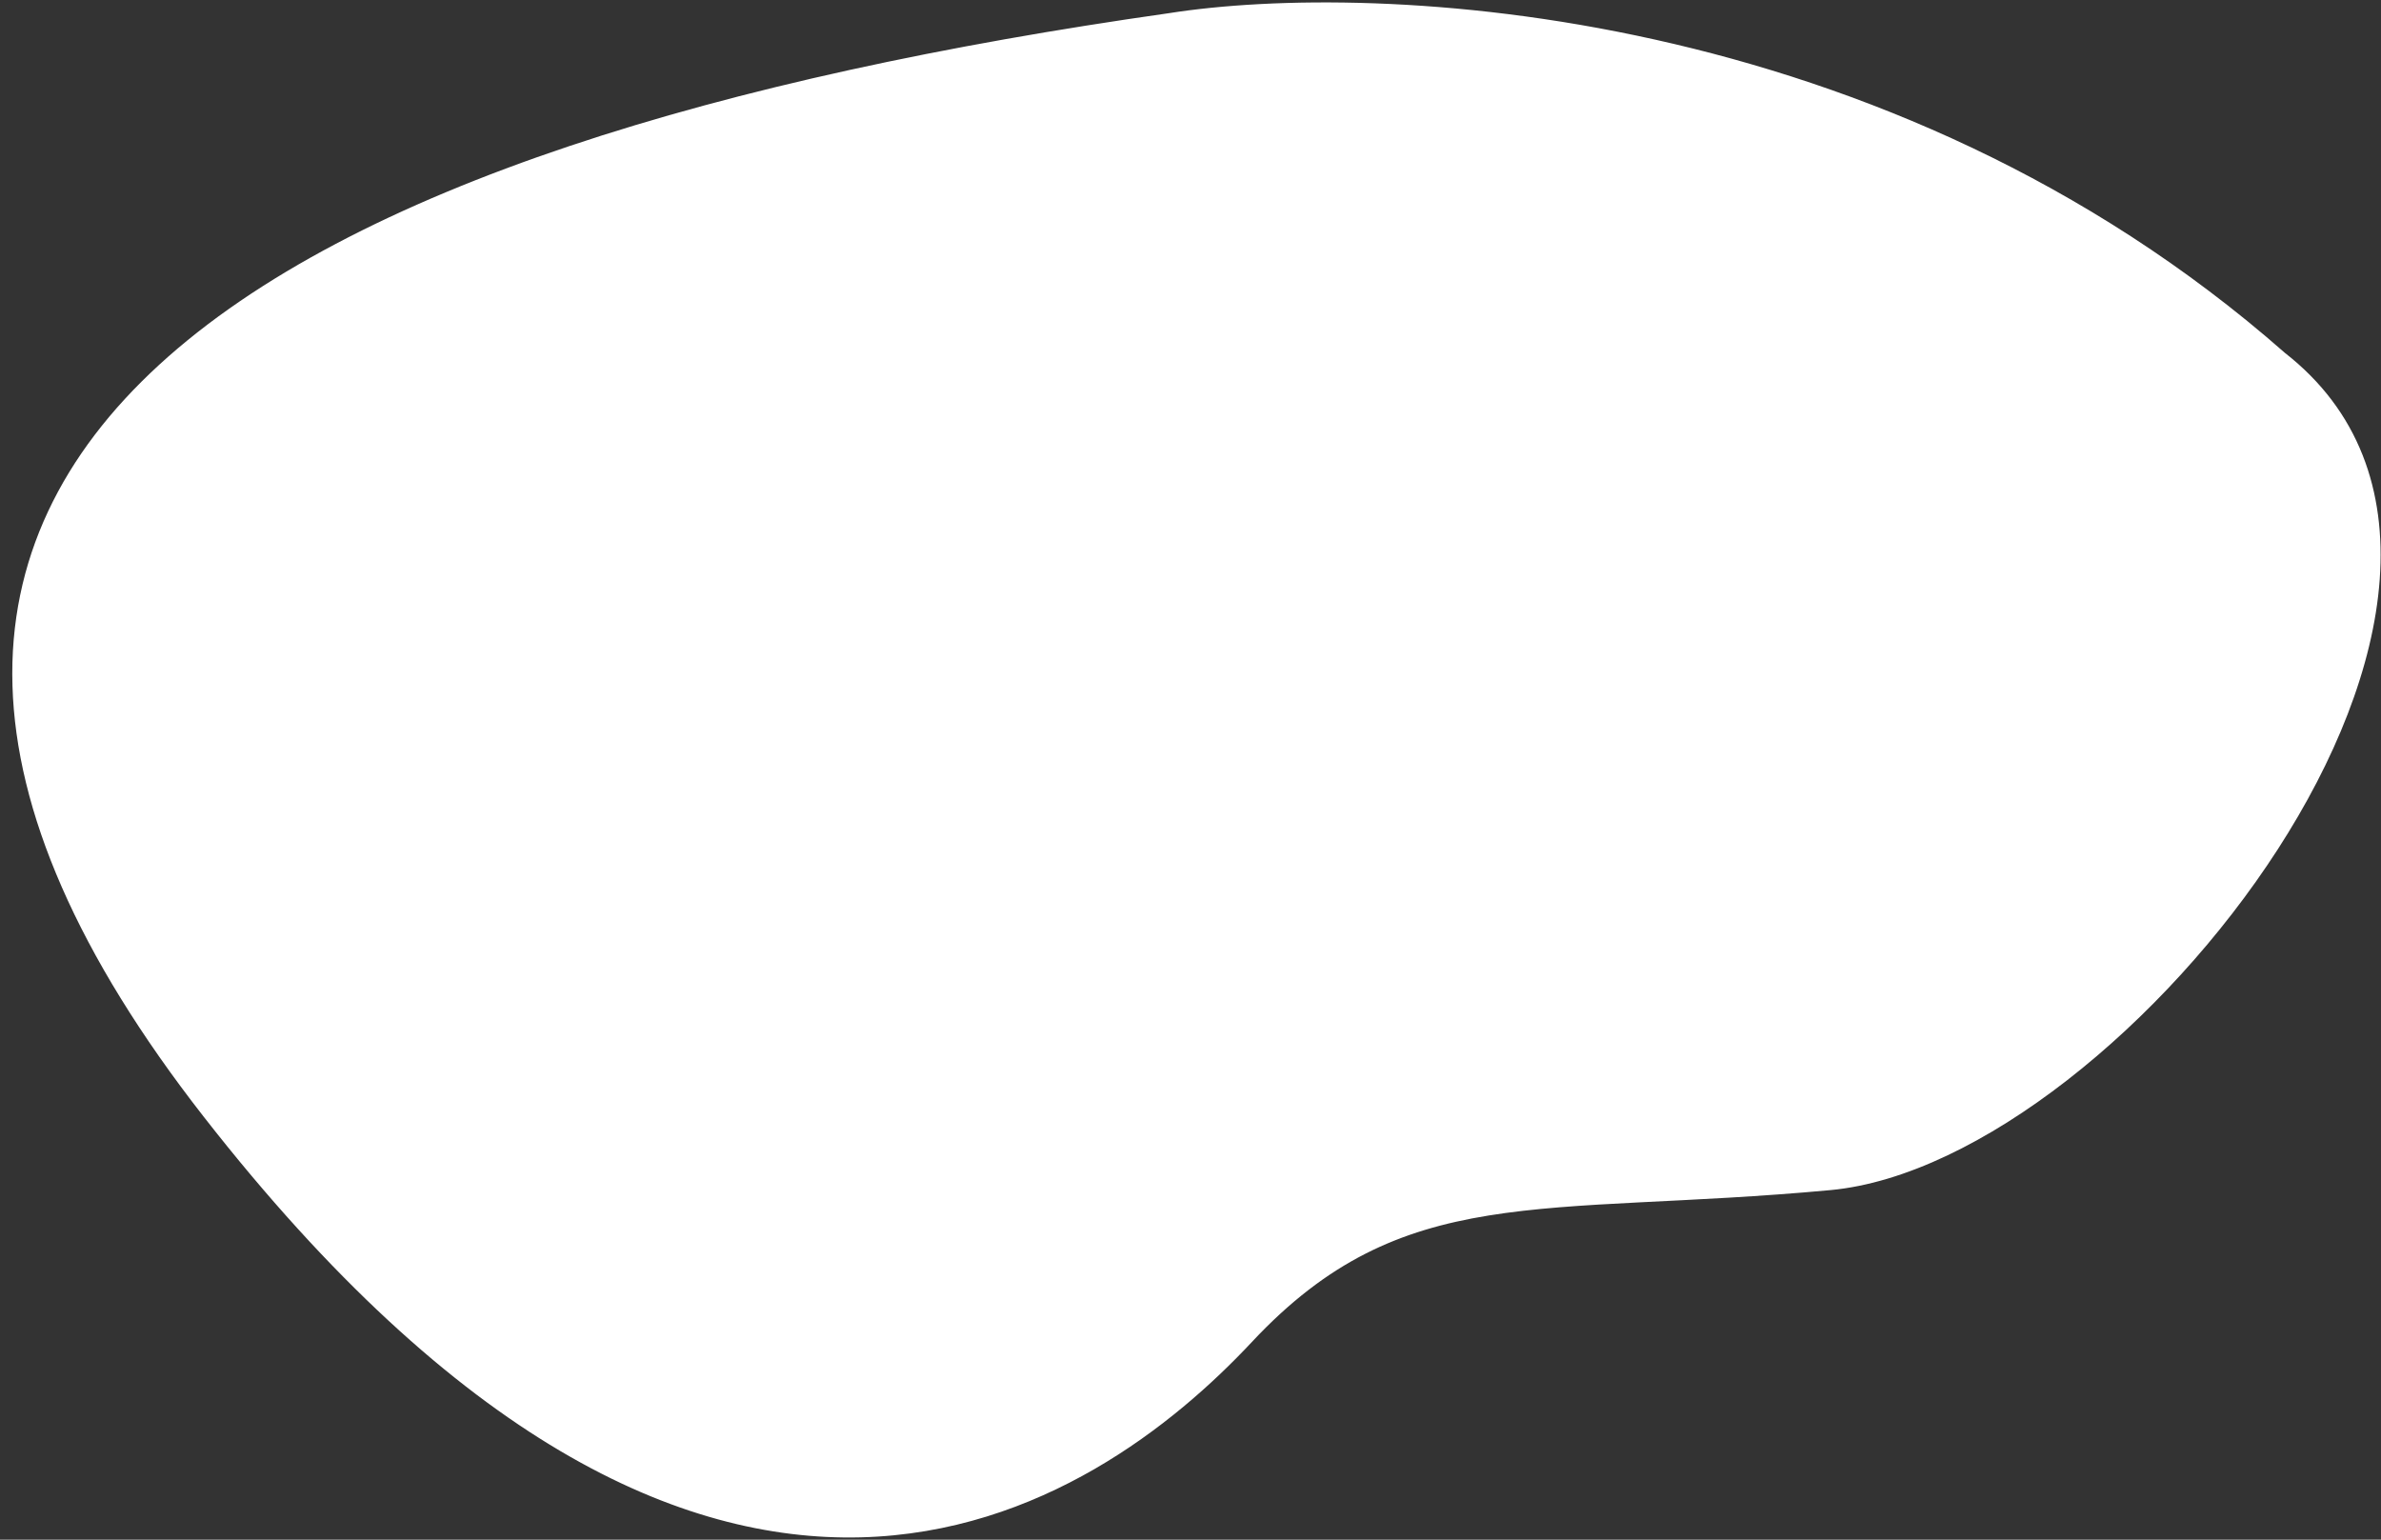 <svg width="150" height="97" viewBox="0 0 150 97" fill="none" xmlns="http://www.w3.org/2000/svg">
<rect x="0" y="0" width="150" height="97" fill="#333333" stroke="none"/>
<path d="M13.232 70.052C-18.71 29.145 17.382 9.325 73.7 1.327C86.625 -0.713 118.706 0.69 143.627 22.617C161.805 36.788 133.446 72.794 115.268 74.479C97.089 76.164 88.203 73.832 78.506 84.199C68.809 94.565 45.174 110.958 13.232 70.052Z" fill="white" stroke="white"/>
</svg>
